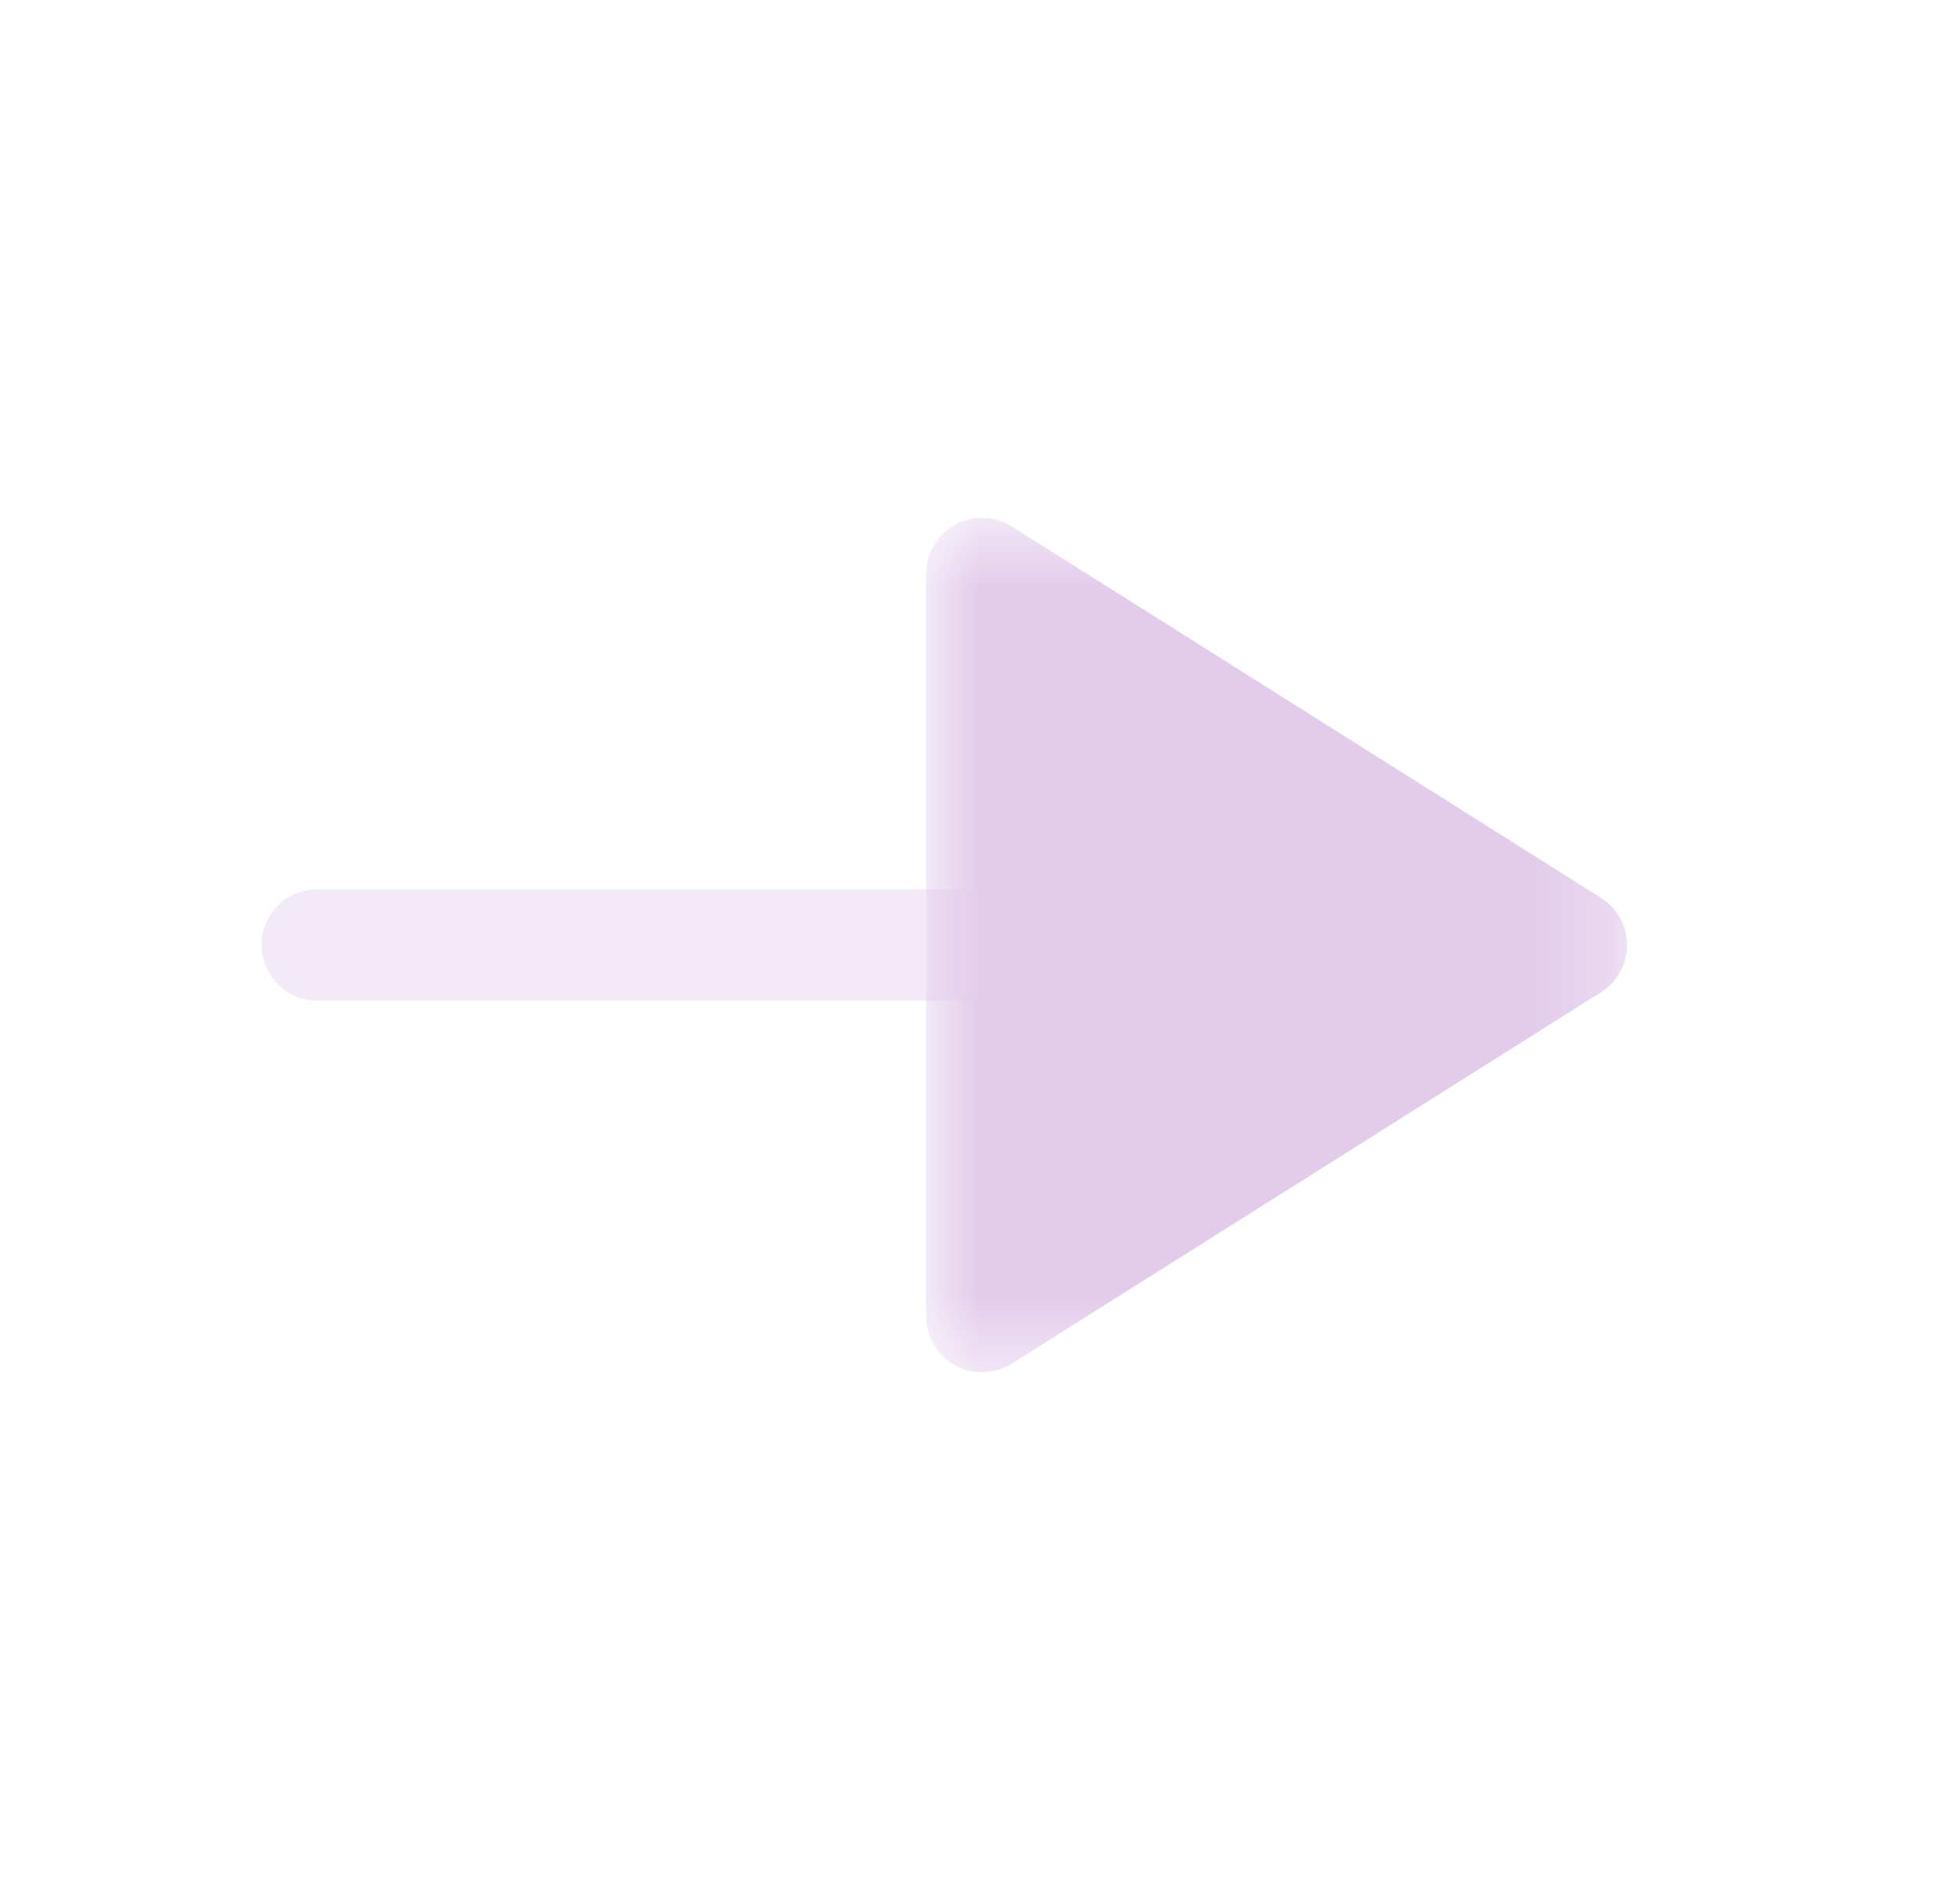 <svg width="25" height="24" viewBox="0 0 25 24" fill="none" xmlns="http://www.w3.org/2000/svg">
  <path opacity="0.4" d="M4.046 11.341H12.524C12.916 11.341 13.234 11.659 13.234 12.052C13.234 12.444 12.916 12.762 12.524 12.762H4.046C3.654 12.762 3.335 12.444 3.335 12.052C3.335 11.659 3.654 11.341 4.046 11.341" fill="#E2CBEB"/>
  <mask id="mask0_995_27" style="mask-type:luminance" maskUnits="userSpaceOnUse" x="11" y="6" width="10" height="12">
    <path fill-rule="evenodd" clip-rule="evenodd" d="M11.813 17.5V6.604H20.753V17.5H11.813Z" fill="white"/>
  </mask>
  <g mask="url(#mask0_995_27)">
    <path d="M12.524 6.603C12.657 6.603 12.787 6.64 12.903 6.712L20.421 11.45C20.628 11.581 20.754 11.807 20.754 12.052C20.754 12.296 20.628 12.523 20.421 12.653L12.903 17.391C12.684 17.528 12.408 17.537 12.181 17.411C11.954 17.286 11.813 17.048 11.813 16.789V7.314C11.813 7.055 11.954 6.817 12.181 6.692C12.288 6.633 12.407 6.603 12.524 6.603" fill="#E2CBEB"/>
  </g>
</svg>
